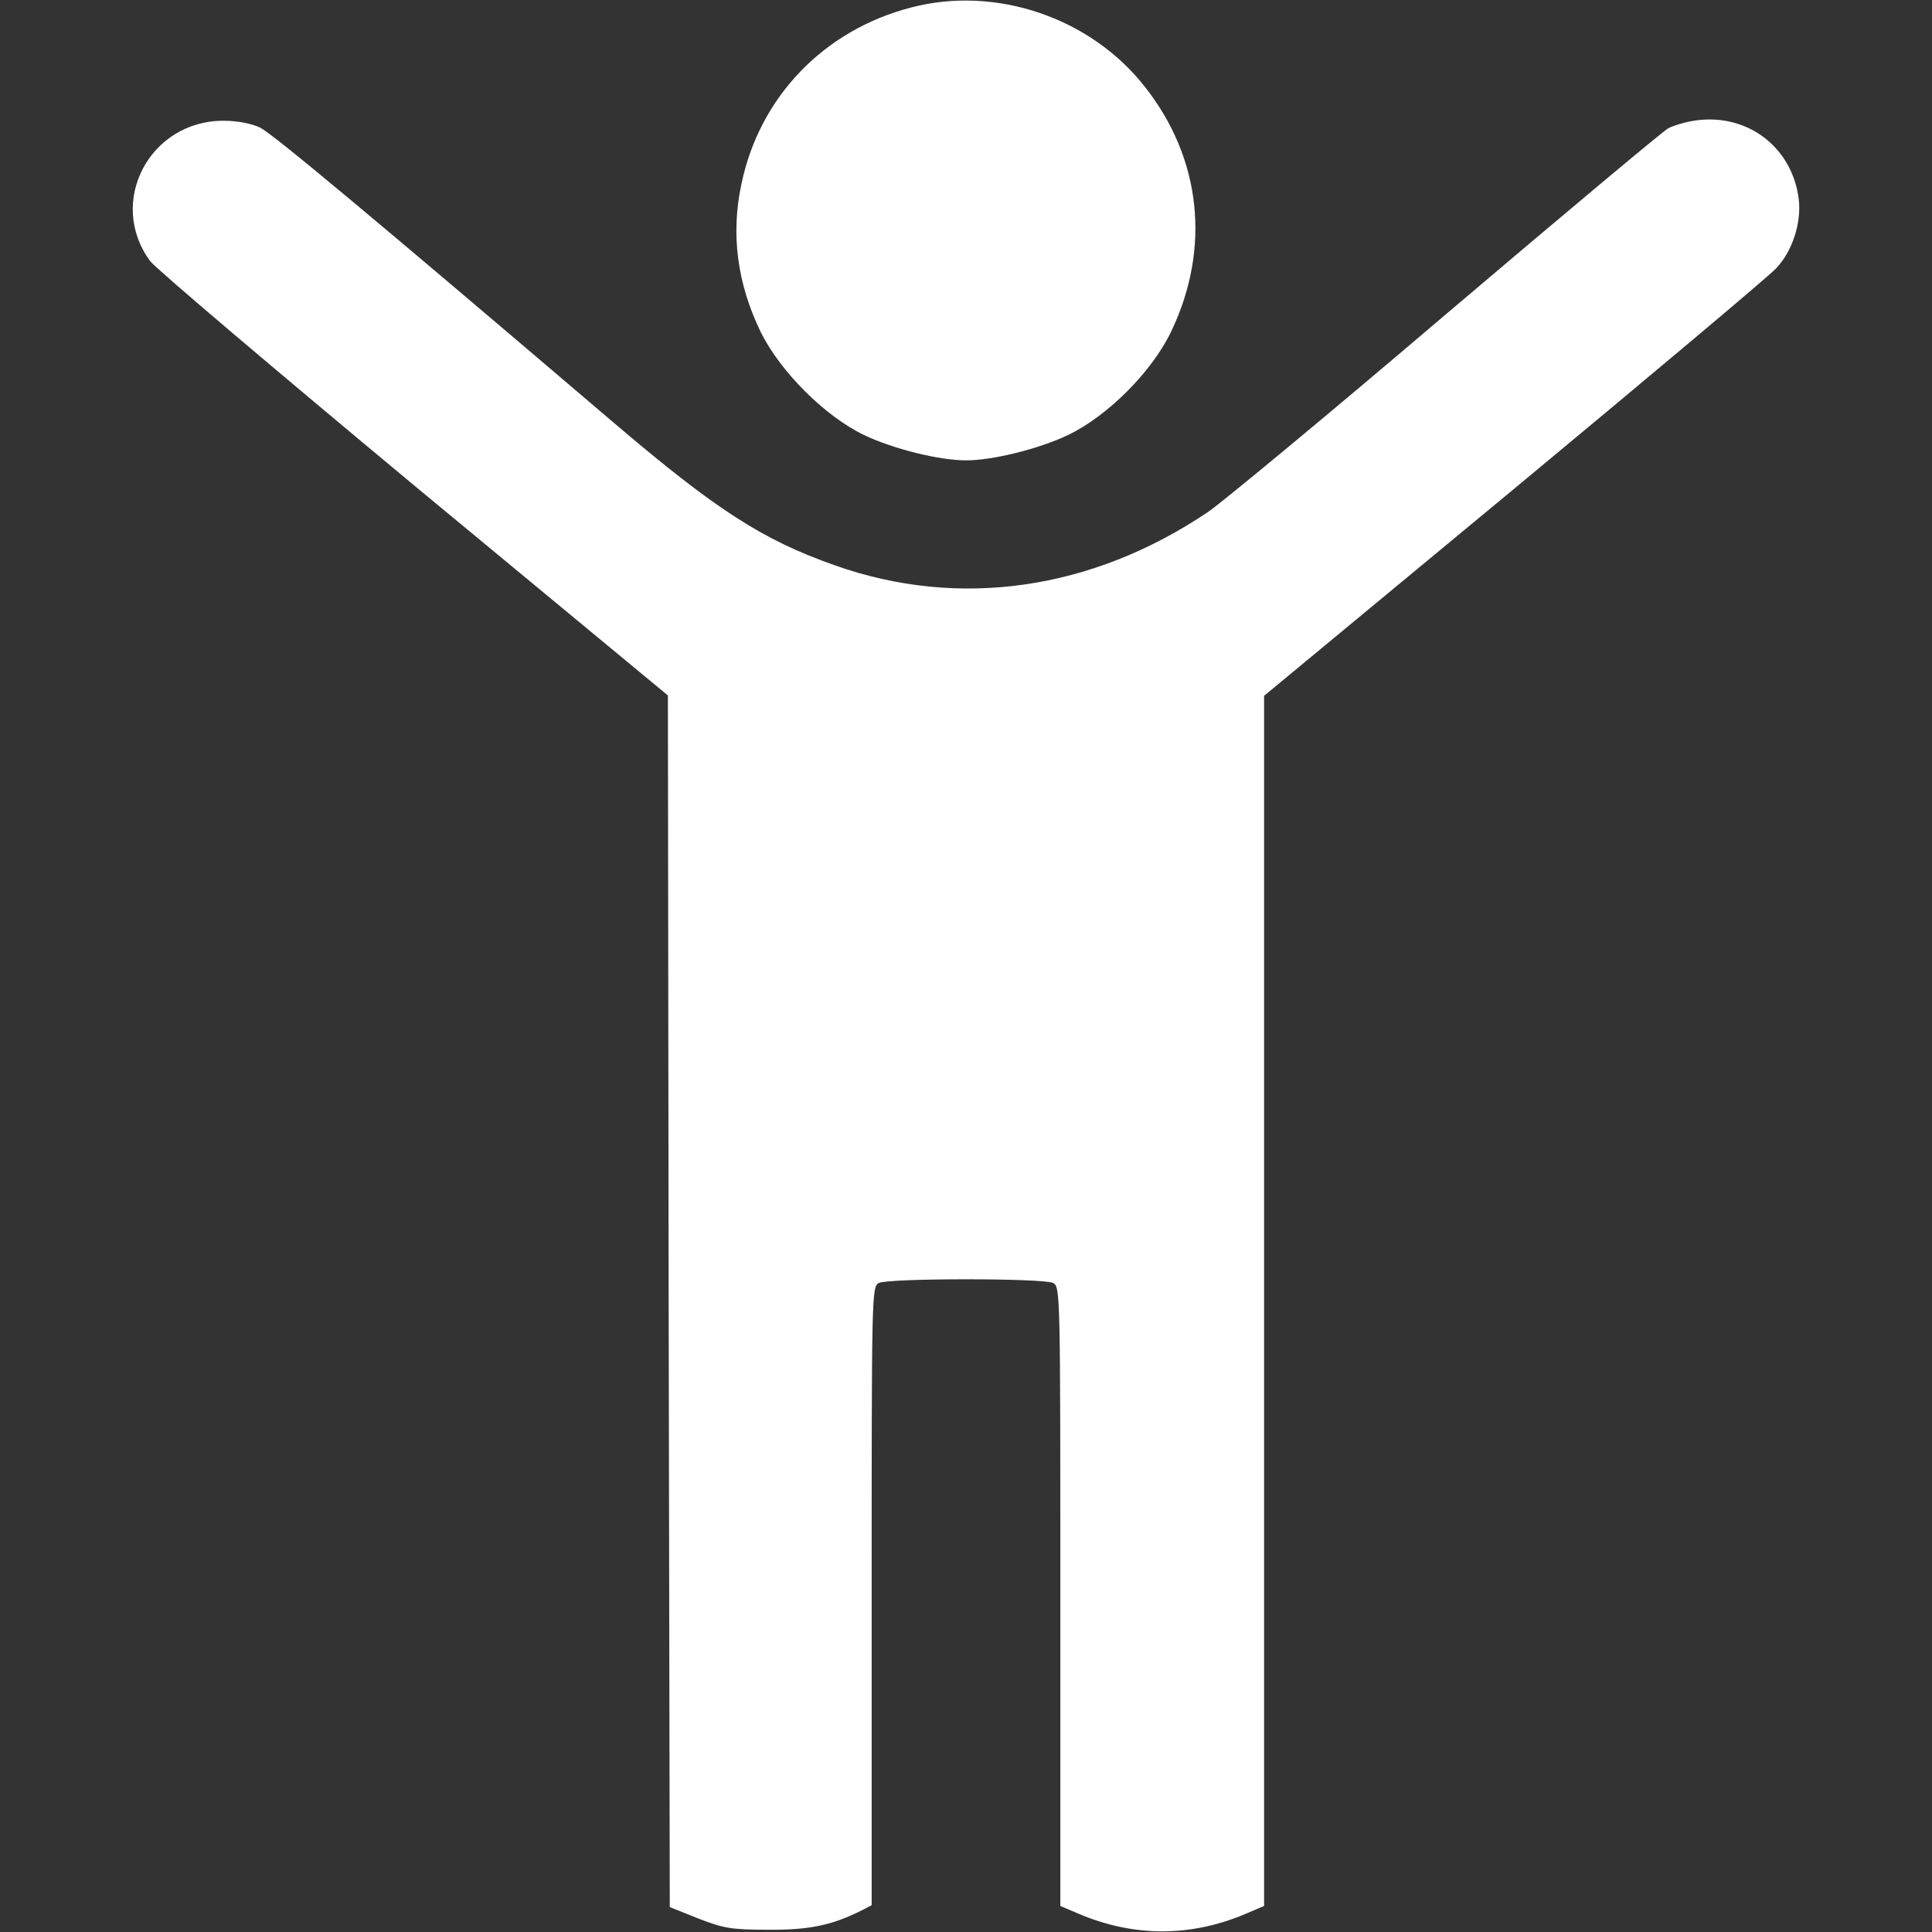 <?xml version="1.0" standalone="no"?>
<!DOCTYPE svg PUBLIC "-//W3C//DTD SVG 20010904//EN"
 "http://www.w3.org/TR/2001/REC-SVG-20010904/DTD/svg10.dtd">
<svg version="1.0" xmlns="http://www.w3.org/2000/svg"
 width="512pt" height="512pt" viewBox="0 0 512 512"
 preserveAspectRatio="xMidYMid meet">

<rect x="0" y="0" width="512" height="512" fill="#333333" stroke="none"/>

<g transform="translate(0,512) scale(0.1,-0.1)"
fill="#fff" stroke="none">
<path d="M2414 5100 c-231 -60 -401 -237 -449 -467 -29 -134 -11 -265 51 -393
52 -105 170 -223 274 -273 78 -37 199 -67 270 -67 71 0 192 30 270 67 105 50
223 168 274 275 105 220 80 458 -70 648 -144 184 -396 269 -620 210z"/>
<path d="M4483 4799 c-23 -4 -51 -13 -62 -19 -12 -6 -276 -227 -587 -491 -311
-265 -596 -501 -633 -526 -307 -207 -660 -258 -989 -141 -191 67 -316 148
-587 379 -651 555 -902 764 -936 781 -24 11 -60 18 -97 18 -196 0 -309 -216
-194 -372 15 -20 330 -287 699 -594 l673 -557 2 -1606 3 -1605 75 -30 c67 -26
87 -30 185 -30 110 -1 170 12 248 51 l27 14 0 819 c0 800 0 820 19 830 26 13
436 13 462 0 19 -10 19 -30 19 -831 l0 -820 47 -20 c147 -63 299 -63 446 0
l47 20 0 1604 0 1603 663 549 c364 302 677 565 694 584 43 45 67 120 60 182
-17 142 -142 234 -284 208z"/>
</g>
</svg>

